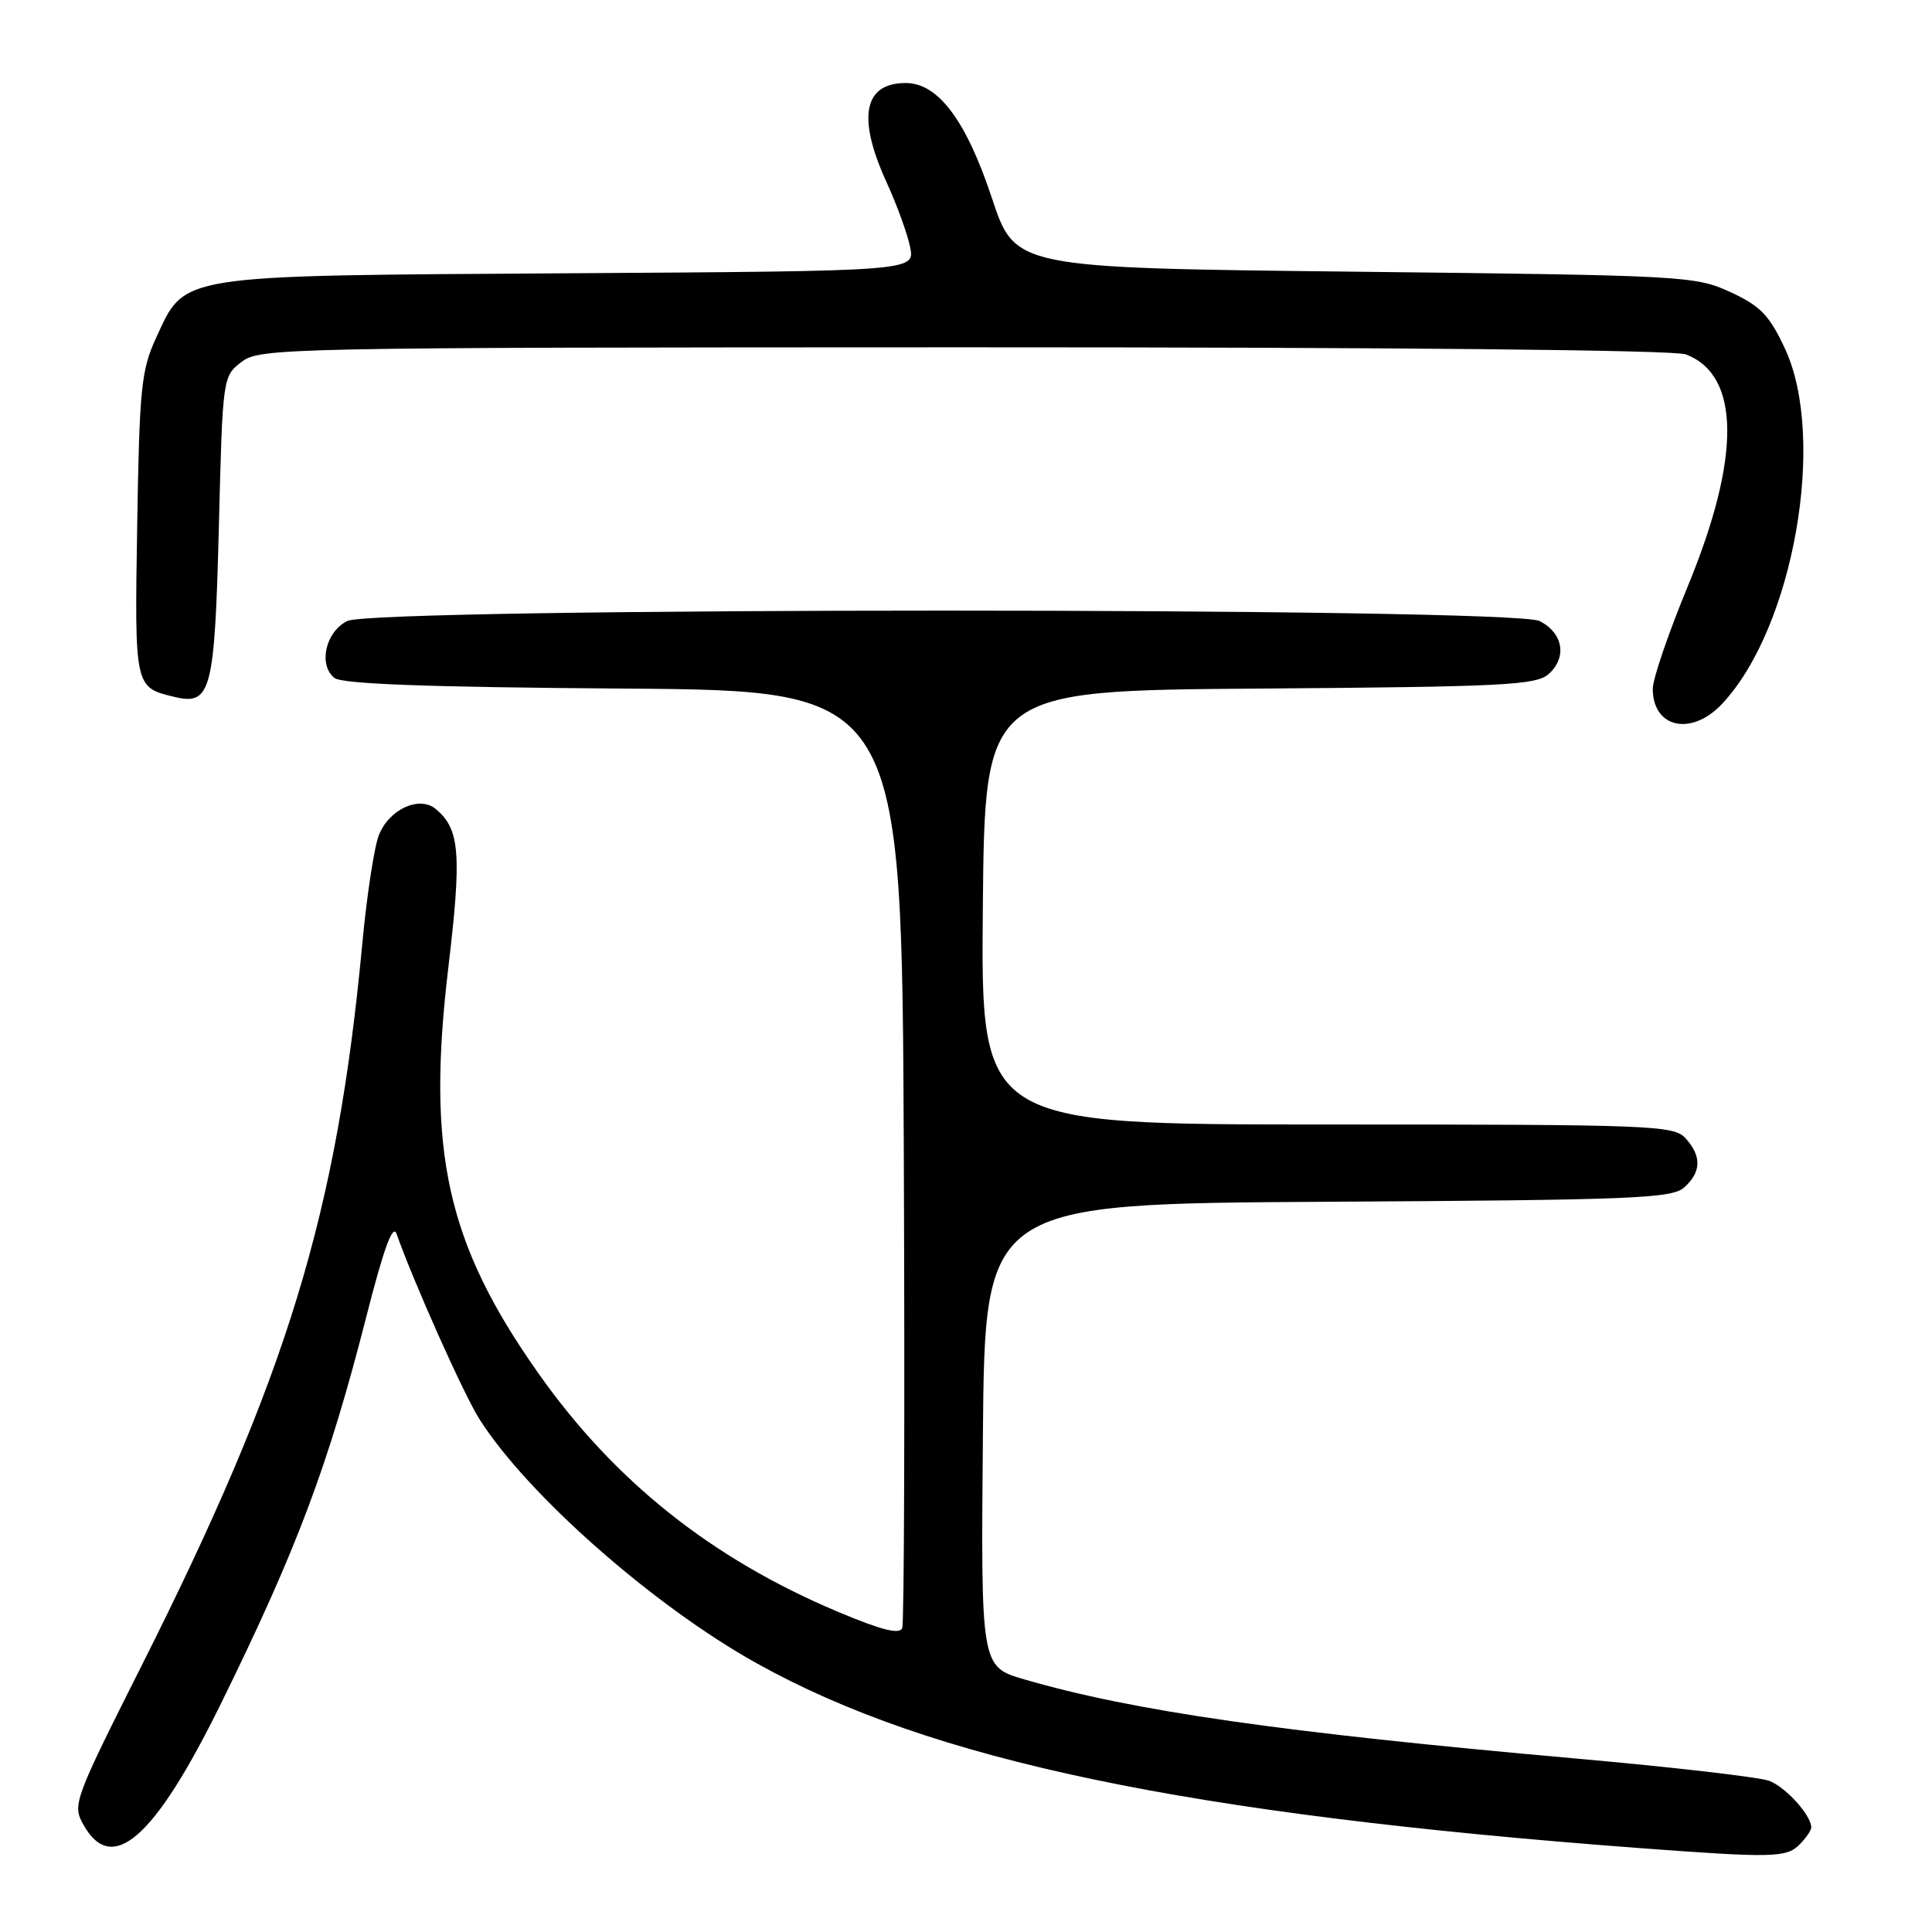 <?xml version="1.0" encoding="UTF-8" standalone="no"?>
<!DOCTYPE svg PUBLIC "-//W3C//DTD SVG 1.1//EN" "http://www.w3.org/Graphics/SVG/1.1/DTD/svg11.dtd" >
<svg xmlns="http://www.w3.org/2000/svg" xmlns:xlink="http://www.w3.org/1999/xlink" version="1.1" viewBox="0 0 256 256">
 <g >
 <path fill="currentColor"
d=" M 238.43 244.43 C 239.29 243.56 240.00 242.54 240.00 242.15 C 240.00 240.54 236.64 236.81 234.43 235.97 C 233.13 235.48 221.59 234.15 208.78 233.01 C 169.80 229.55 150.21 226.74 135.74 222.53 C 129.97 220.85 129.97 220.85 130.24 190.17 C 130.50 159.50 130.50 159.50 175.93 159.24 C 216.46 159.01 221.56 158.80 223.18 157.33 C 225.44 155.29 225.49 153.20 223.35 150.83 C 221.79 149.11 218.99 149.00 175.83 149.00 C 129.97 149.00 129.97 149.00 130.23 120.25 C 130.50 91.50 130.50 91.50 166.94 91.24 C 199.44 91.00 203.57 90.79 205.23 89.29 C 207.68 87.08 207.11 83.86 204.00 82.29 C 200.36 80.45 49.64 80.45 46.00 82.29 C 43.14 83.73 42.16 88.05 44.29 89.82 C 45.27 90.64 56.55 91.05 82.59 91.24 C 119.50 91.50 119.50 91.50 119.76 153.00 C 119.90 186.82 119.81 215.05 119.55 215.73 C 119.21 216.61 116.77 215.99 110.98 213.55 C 94.28 206.51 81.43 196.27 71.36 182.00 C 59.20 164.77 56.50 152.63 59.40 128.26 C 61.20 113.14 60.94 109.85 57.73 107.19 C 55.56 105.39 51.54 107.24 50.20 110.67 C 49.59 112.22 48.60 118.67 48.01 125.00 C 44.65 160.85 38.11 182.25 18.73 220.78 C 9.80 238.54 9.57 239.15 11.05 241.78 C 14.85 248.58 20.49 243.61 29.30 225.69 C 39.34 205.28 43.52 194.14 48.53 174.50 C 50.85 165.40 52.06 162.10 52.55 163.50 C 54.82 169.93 61.43 184.73 63.51 188.01 C 69.81 197.99 86.55 212.75 100.24 220.38 C 123.41 233.31 157.23 240.38 217.50 244.90 C 234.80 246.19 236.71 246.15 238.43 244.43 Z  M 228.20 93.25 C 237.64 83.18 242.07 58.13 236.52 46.20 C 234.45 41.77 233.28 40.55 229.28 38.70 C 224.63 36.56 223.24 36.49 179.50 36.00 C 134.50 35.50 134.50 35.50 131.43 26.24 C 128.01 15.94 124.31 11.00 120.01 11.00 C 114.42 11.00 113.55 15.58 117.49 24.19 C 118.86 27.18 120.26 31.04 120.60 32.77 C 121.23 35.92 121.23 35.92 75.37 36.21 C 22.95 36.54 24.61 36.28 20.66 44.82 C 18.72 49.03 18.47 51.51 18.18 69.57 C 17.83 91.15 17.82 91.08 23.14 92.35 C 27.96 93.50 28.45 91.61 29.00 69.79 C 29.50 50.00 29.51 49.87 32.00 47.96 C 34.42 46.10 37.37 46.04 127.68 46.02 C 184.66 46.01 221.85 46.37 223.39 46.96 C 230.61 49.70 230.70 60.58 223.63 77.71 C 221.08 83.87 219.00 89.97 219.00 91.26 C 219.00 96.48 224.14 97.59 228.20 93.25 Z "/>
</g>
</svg>